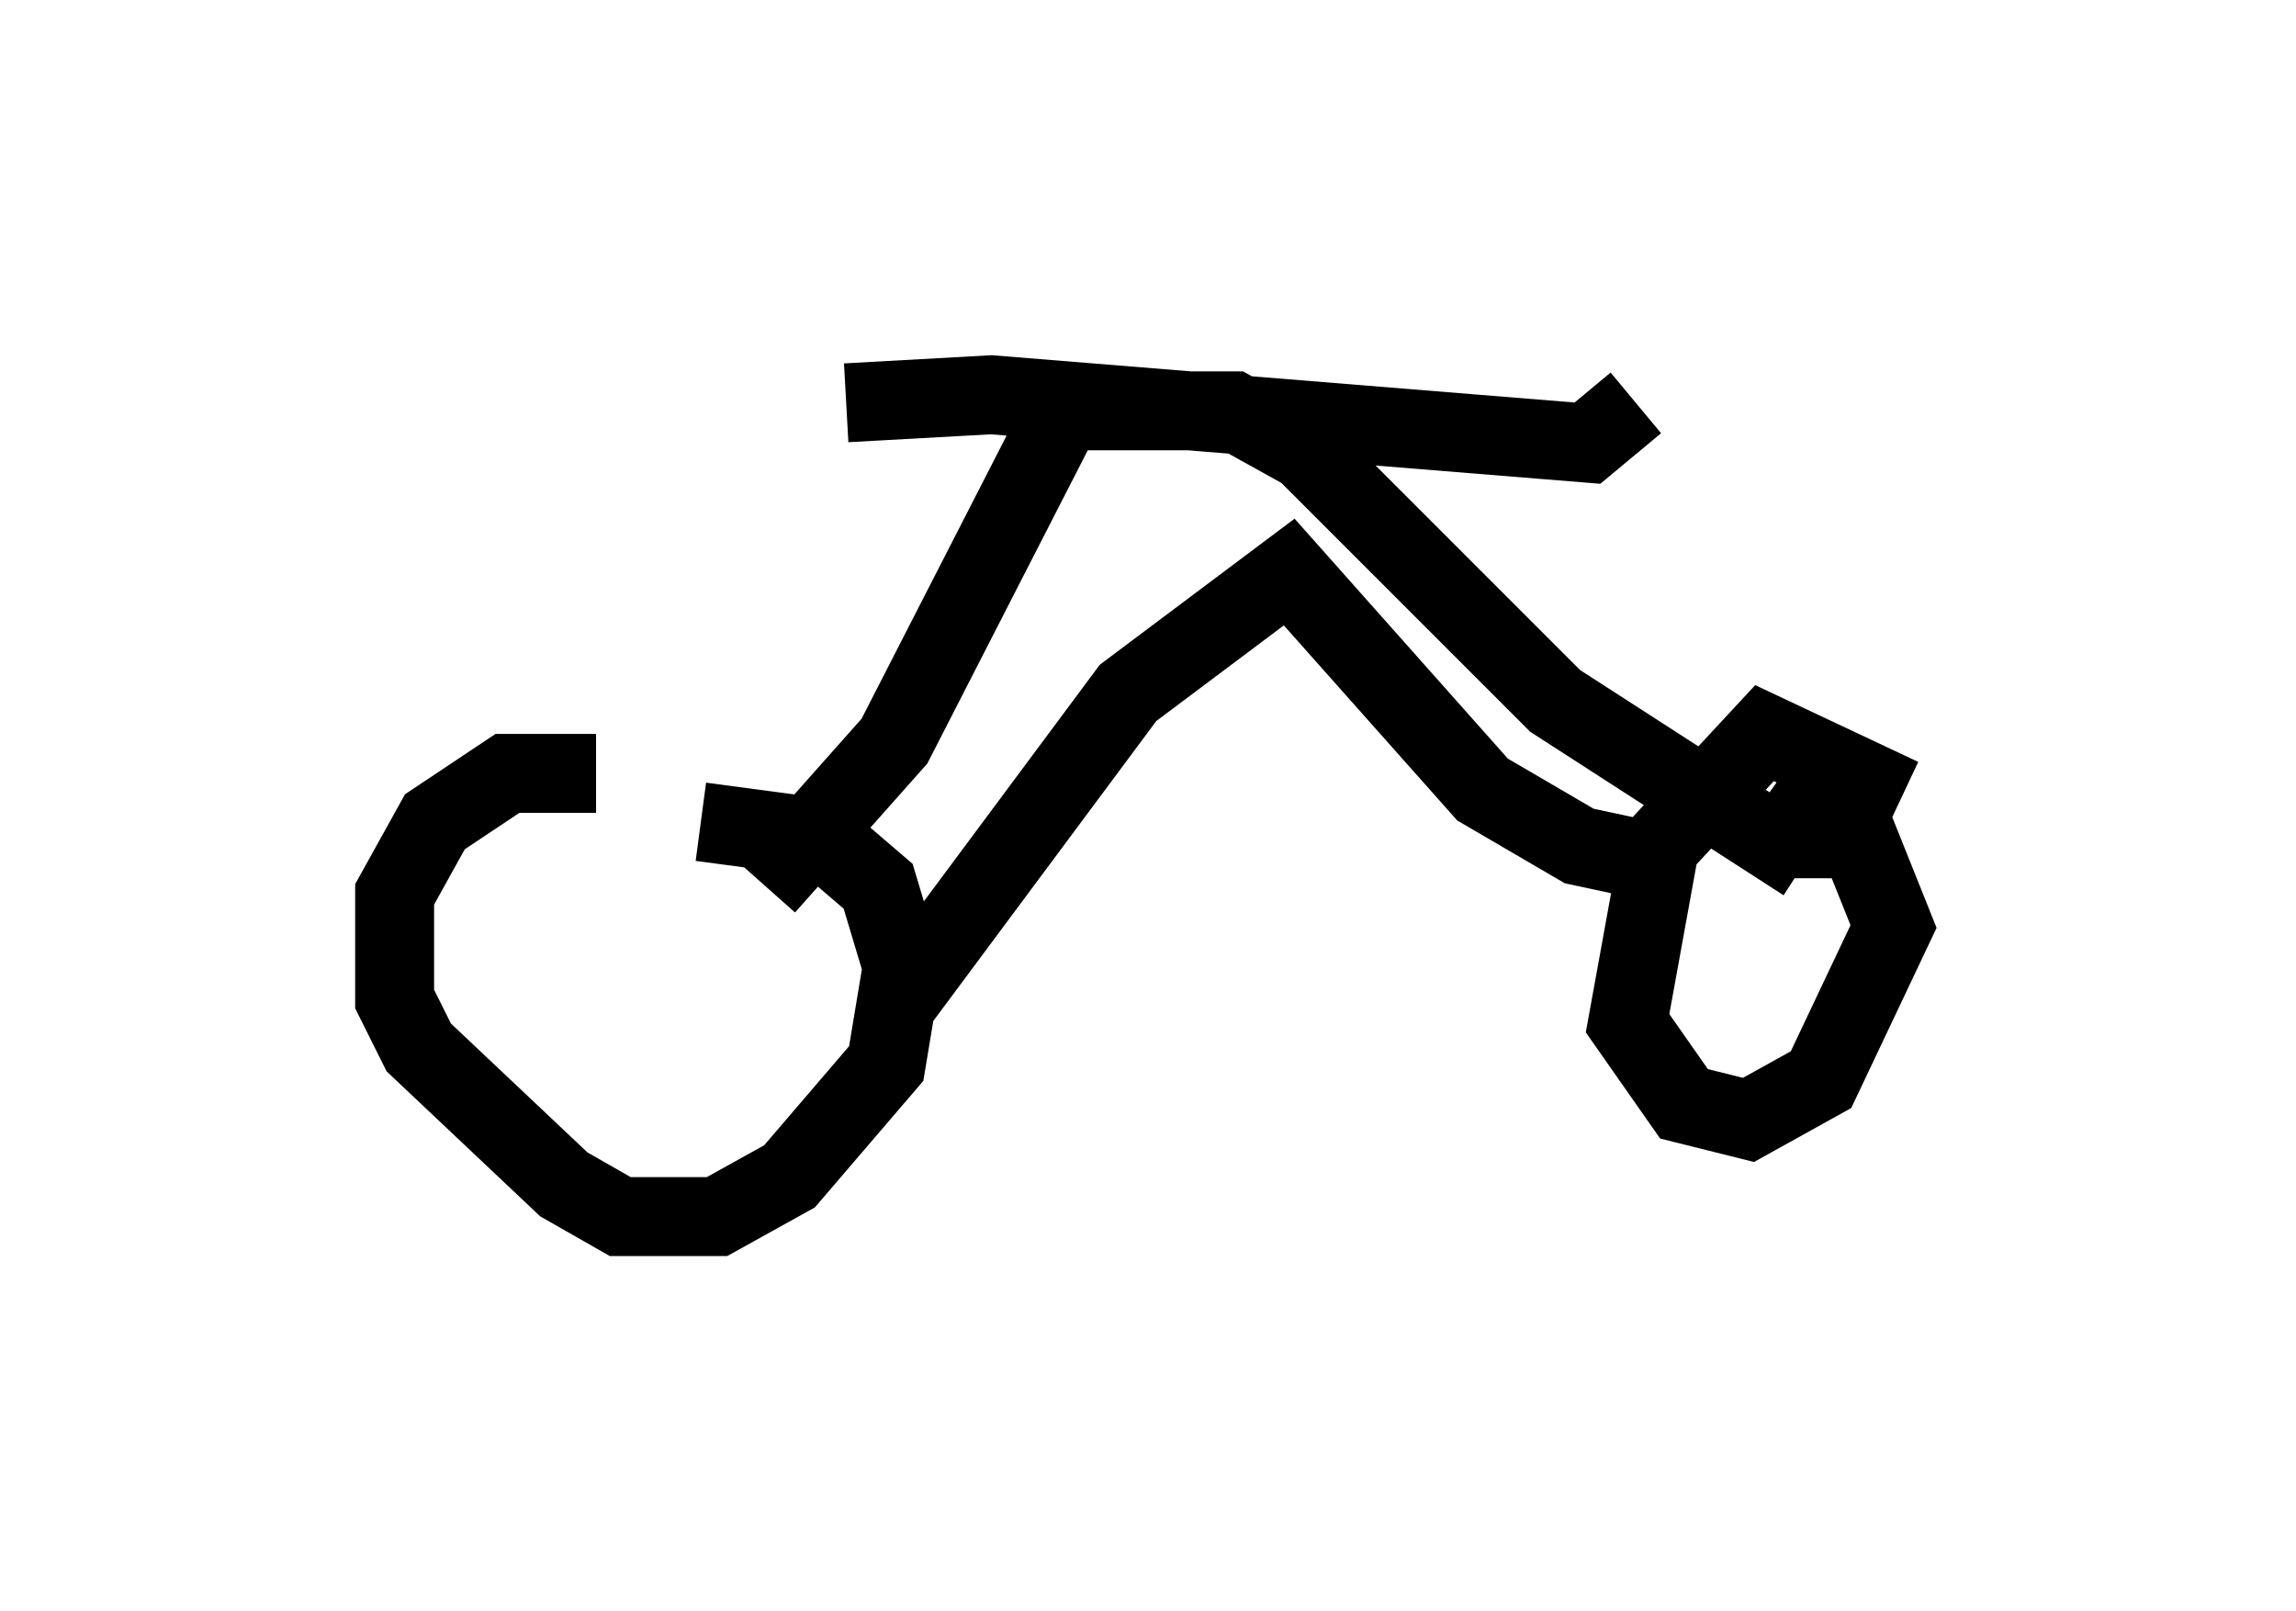 <?xml version="1.0" encoding="utf-8" ?>
<svg baseProfile="full" height="20.413" version="1.1" width="29.09" xmlns="http://www.w3.org/2000/svg" xmlns:ev="http://www.w3.org/2001/xml-events" xmlns:xlink="http://www.w3.org/1999/xlink"><defs /><rect fill="white" height="20.413" width="29.09" x="0" y="0" /><path d="M8.369, 10.104 m-0.817, -0.306 l-1.123, 0.0 -0.919, 0.613 l-0.51, 0.919 0.0, 1.327 l0.306, 0.613 1.838, 1.735 l0.715, 0.408 1.225, 0.0 l0.919, -0.51 1.225, -1.429 l0.204, -1.225 -0.306, -1.021 l-0.715, -0.613 -1.531, -0.204 m15.211, -0.306 l-1.735, -0.817 -1.327, 1.429 l-0.408, 2.246 0.715, 1.021 l0.817, 0.204 0.919, -0.51 l0.919, -1.94 -0.613, -1.531 l-0.715, -0.51 m-1.225, 1.327 l-1.429, -0.306 -1.225, -0.715 l-2.45, -2.756 -2.042, 1.531 l-2.96, 3.981 m-1.633, -1.531 l1.633, -1.838 2.144, -4.185 l2.144, 0.0 0.919, 0.51 l3.165, 3.165 3.165, 2.042 l0.0, 0.204 m-12.148, -6.023 l1.838, -0.102 7.554, 0.613 l0.613, -0.51 " fill="none" stroke="black" stroke-width="1" /></svg>